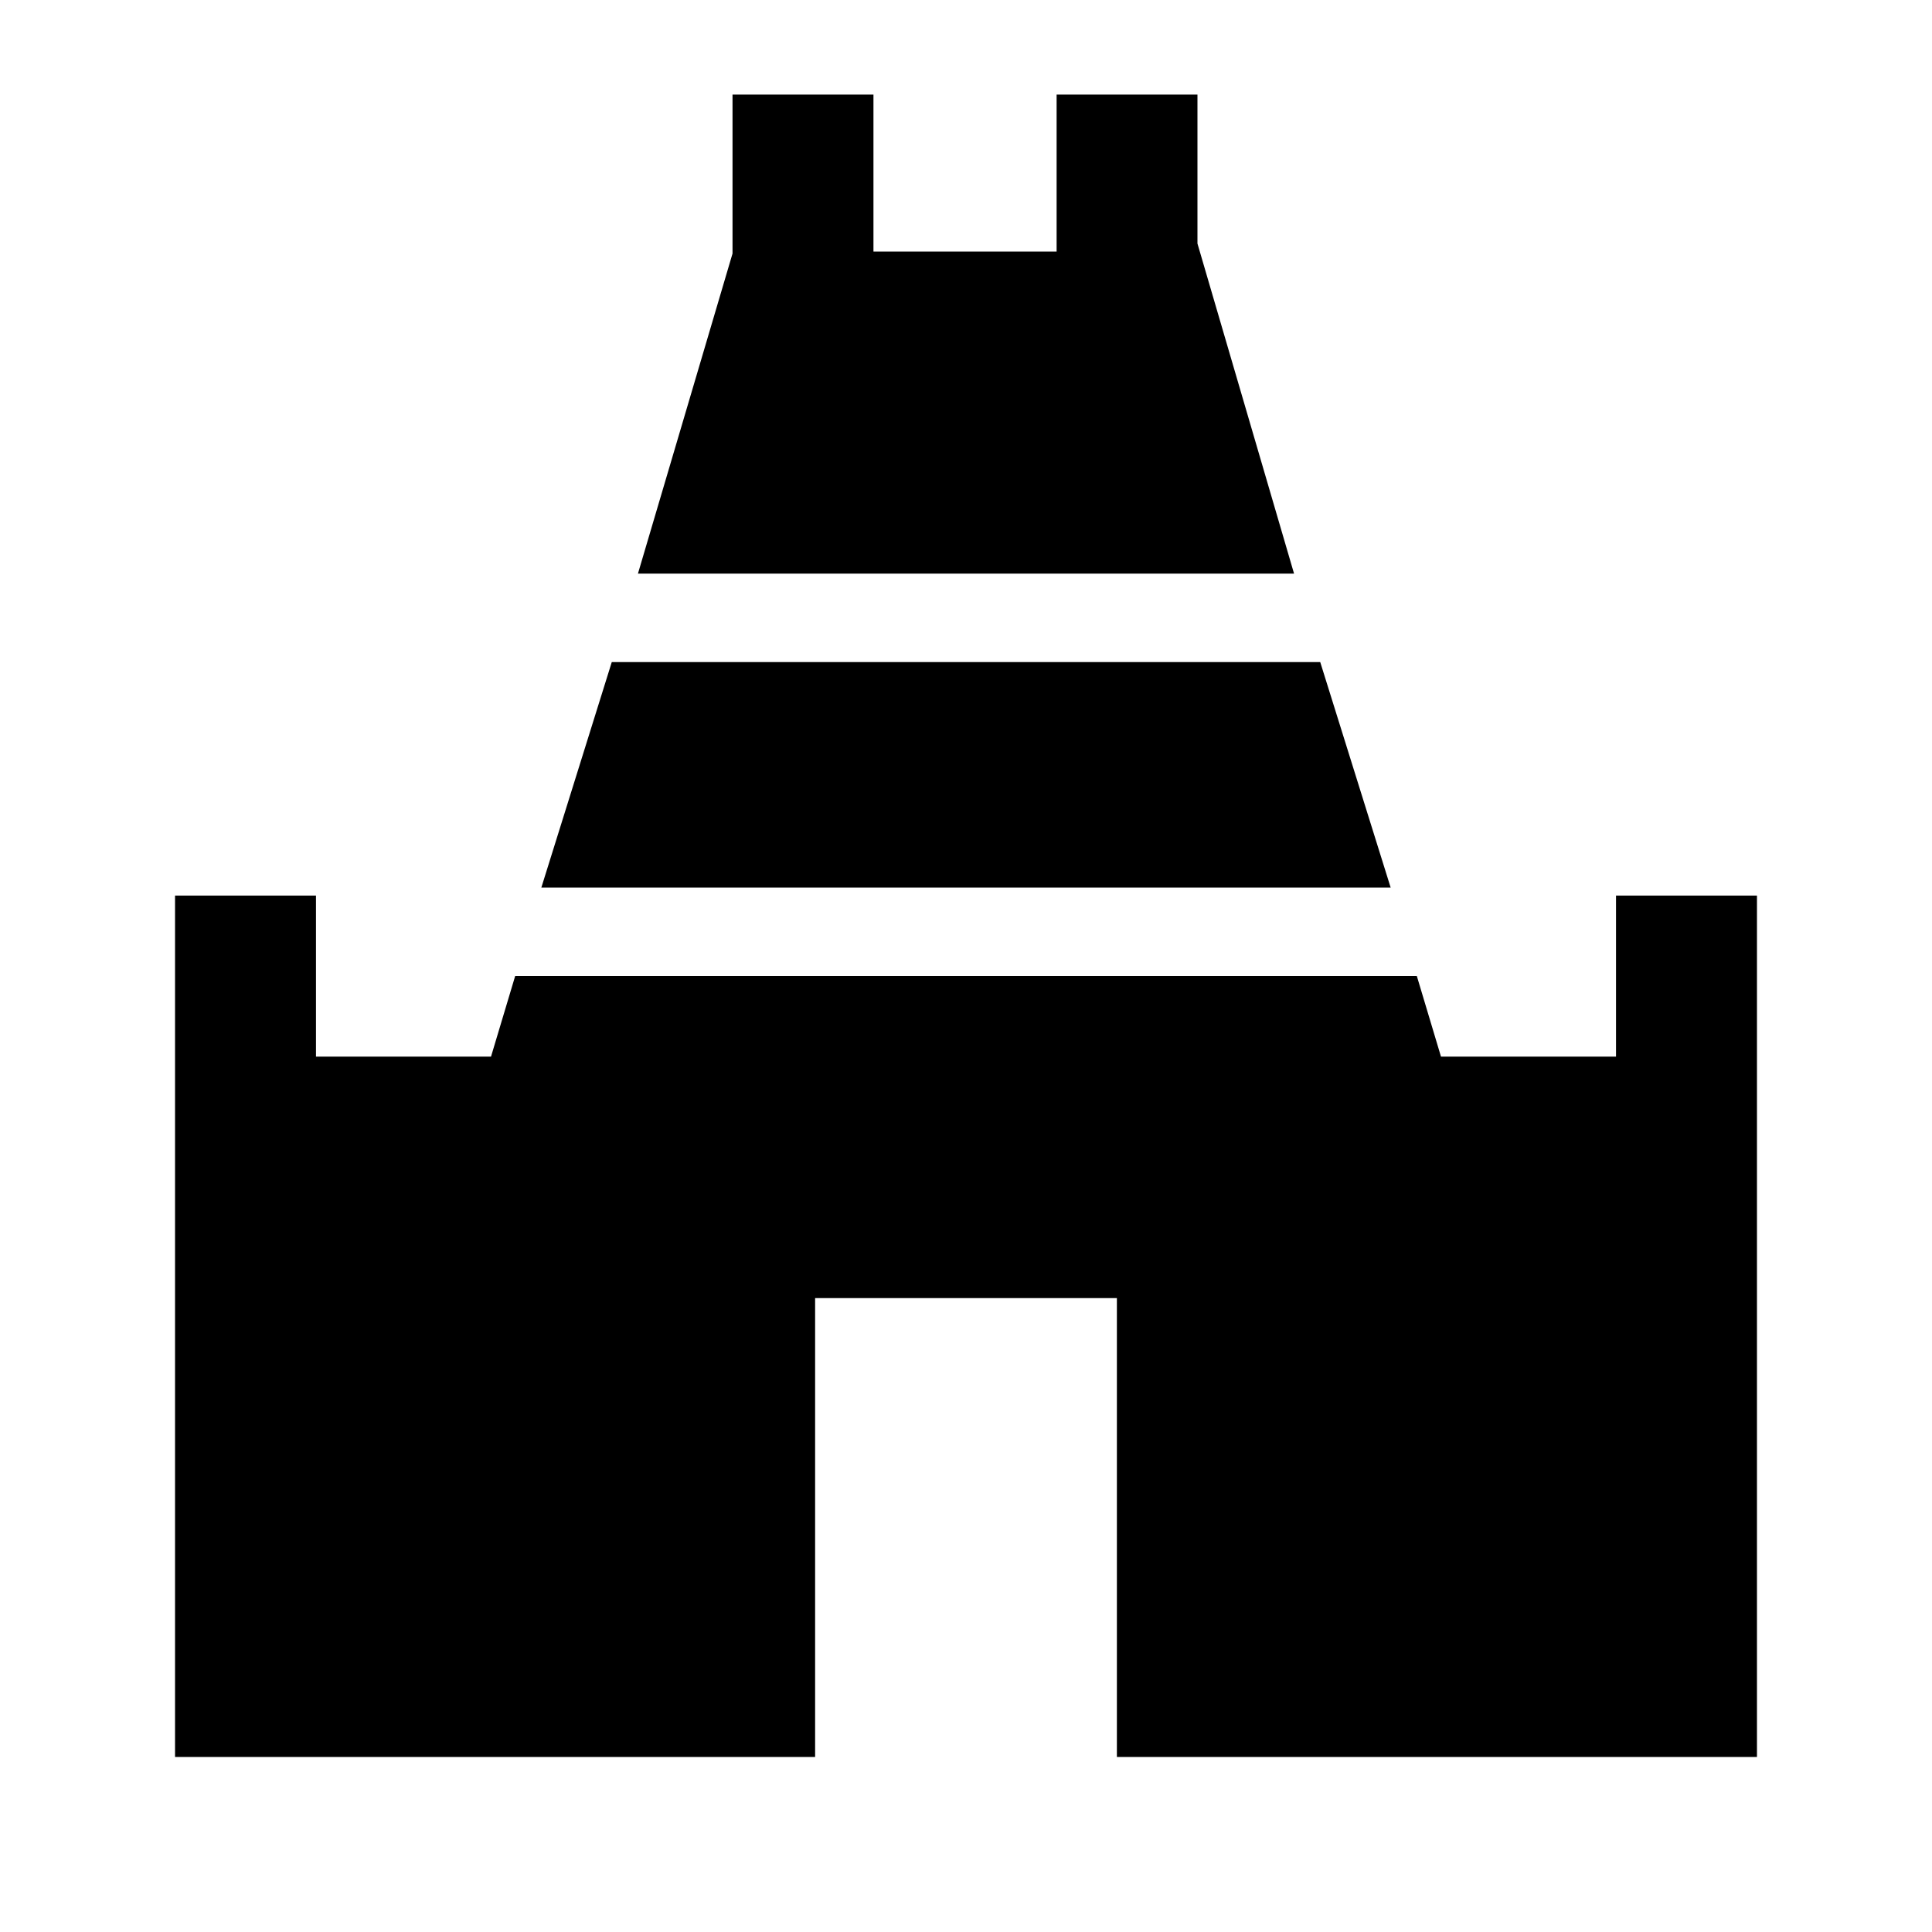 <svg xmlns="http://www.w3.org/2000/svg" height="20" width="20"><path d="m6.604 5.938.979-3.313V.979h1.459v1.625h1.896V.979h1.458v1.542l1 3.417Zm-4.792 12.25V9.271h1.459v1.667h1.812l.25-.834h9.334l.25.834h1.812V9.271h1.459v8.917h-6.626v-4.75H8.438v4.75Zm3.792-9 .729-2.334h7.334l.729 2.334Z"/></svg>
